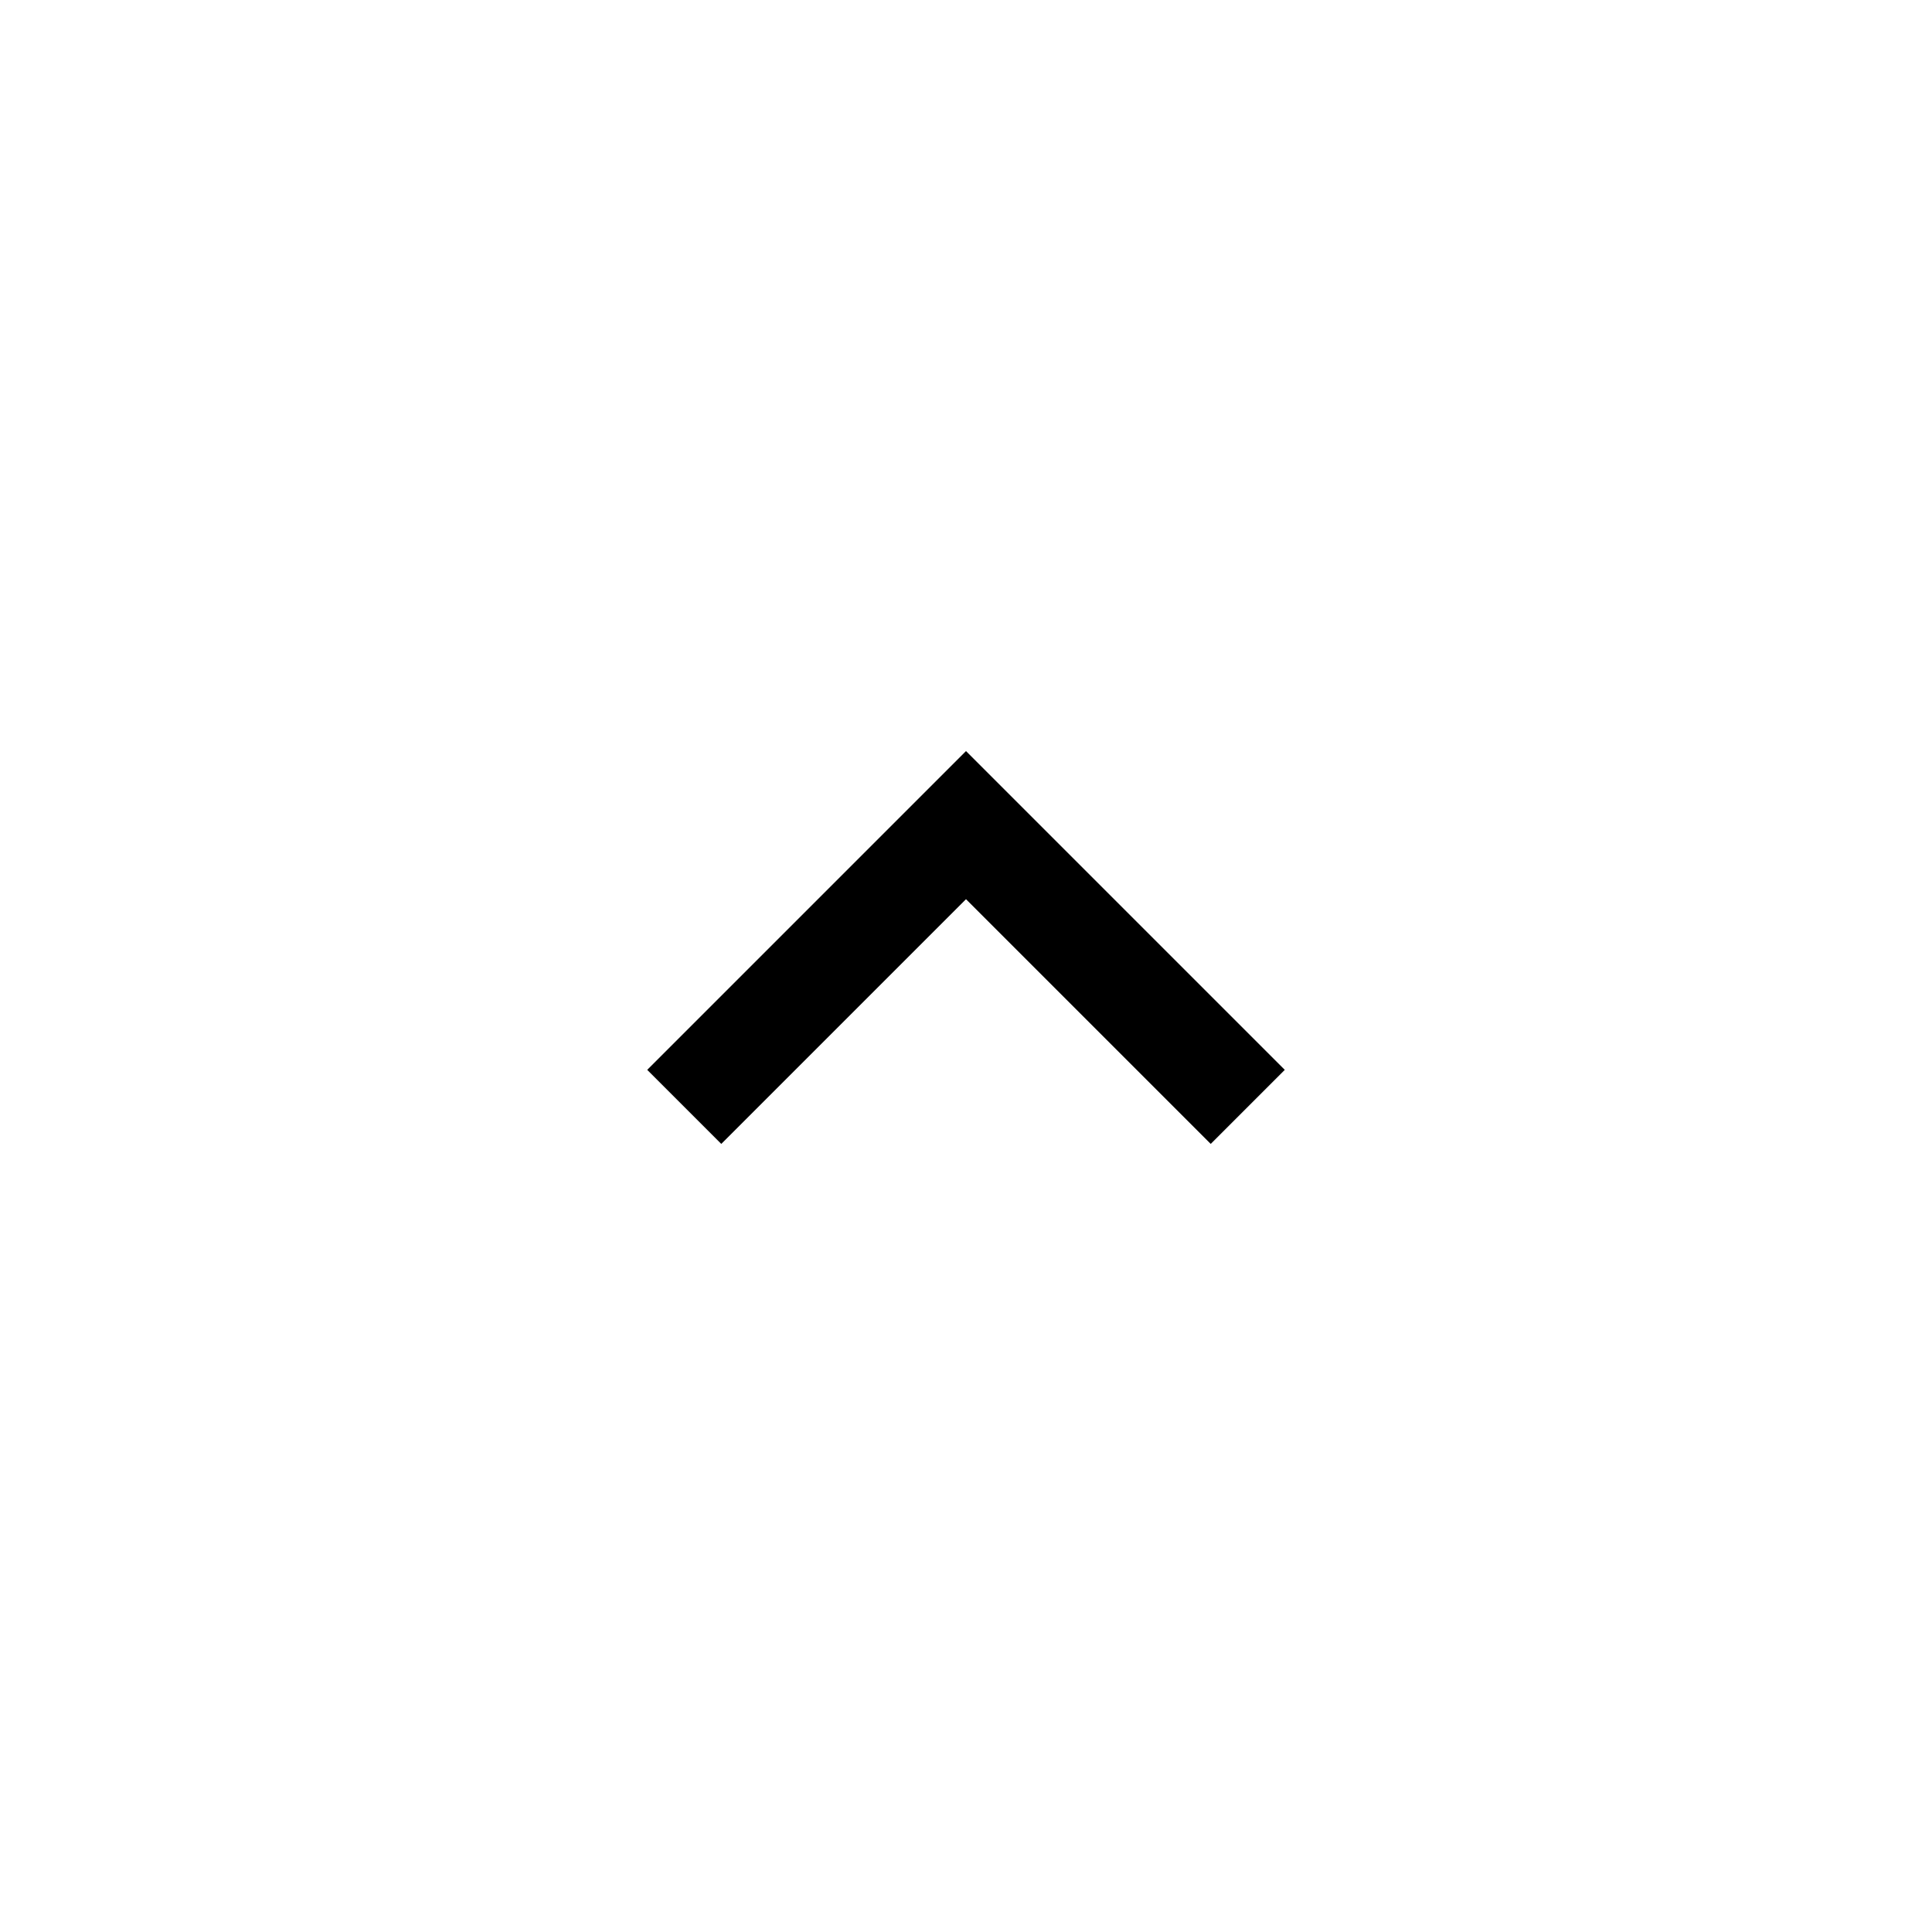 <svg width="48" height="48" viewBox="0 0 48 48" fill="none" xmlns="http://www.w3.org/2000/svg">
<path d="M17.92 28.42L16.08 26.58L24 18.66L31.92 26.58L30.08 28.42L24 22.34L17.92 28.42Z" fill="black"/>
</svg>
